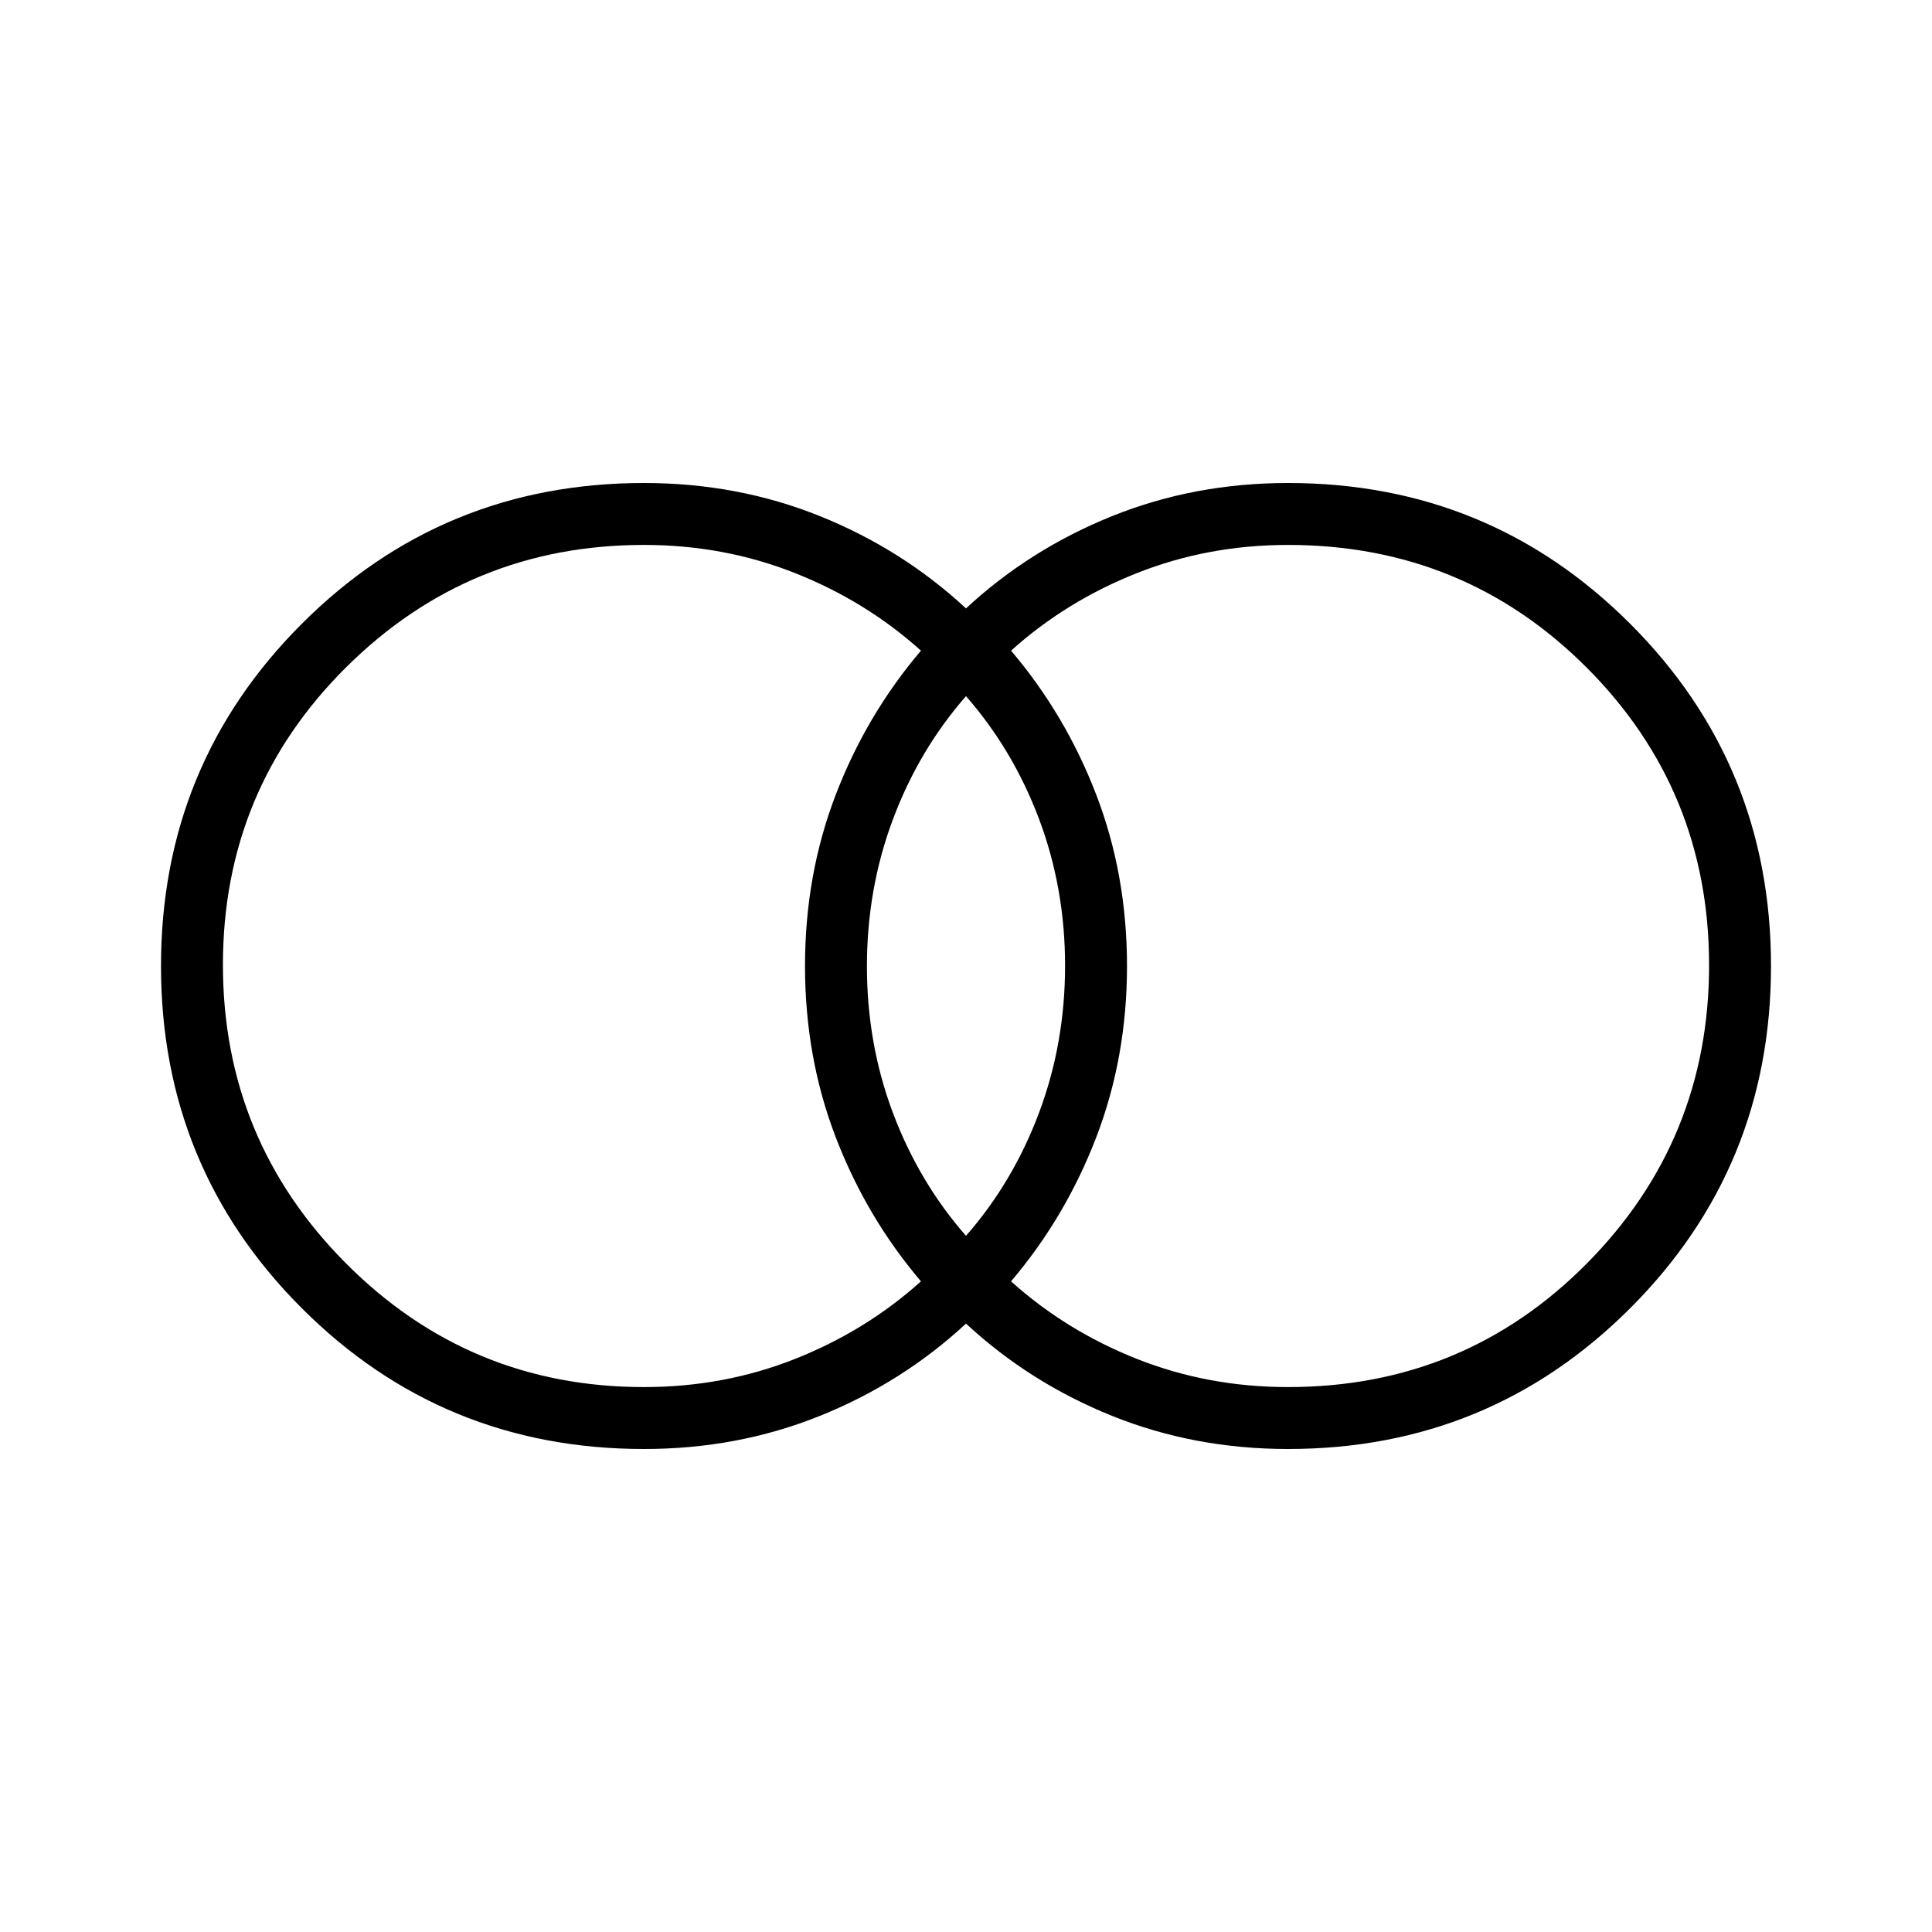<svg xmlns="http://www.w3.org/2000/svg" width="48" height="48" viewBox="0 -960 960 960"><path d="M640-270.77q87.53 0 148.38-61.31 60.85-61.32 60.85-148.31 0-86.99-60.85-147.92-60.85-60.92-148.38-60.92-39.74 0-75.02 13.98-35.28 13.97-62.6 38.56 27.08 31.84 42.35 71.6Q560-525.33 560-480q0 45.33-15.27 85.09-15.27 39.76-42.35 71.6 27.32 24.59 62.6 38.56 35.28 13.98 75.02 13.98Zm-160-75.15q23.38-26.7 36.31-61.21 12.92-34.52 12.92-73 0-38.49-12.92-72.87-12.93-34.38-36.31-61.08-23.38 26.7-36.31 61.21-12.92 34.52-12.92 73 0 38.49 12.92 72.87 12.93 34.38 36.31 61.08Zm-160 75.15q39.74 0 75.02-13.98 35.28-13.97 62.6-38.56-27.08-31.84-42.35-71.6Q400-434.67 400-480q0-45.33 15.27-85.09 15.27-39.76 42.35-71.6-27.32-24.59-62.6-38.56-35.28-13.98-75.02-13.98-86.83 0-148.03 60.82t-61.2 147.81q0 87 61.2 148.41 61.2 61.42 148.03 61.42Zm0 30.77q-100.08 0-170.04-69.96T80-480q0-100.08 69.96-170.04T320-720q46.54 0 87.42 16.46 40.89 16.46 72.58 45.85 31.69-29.39 72.58-45.85Q593.46-720 640-720q100.08 0 170.04 69.96T880-480q0 100.08-69.96 170.04T640-240q-46.54 0-87.42-16.46-40.89-16.46-72.58-45.85-31.69 29.39-72.58 45.85Q366.54-240 320-240Z"/></svg>